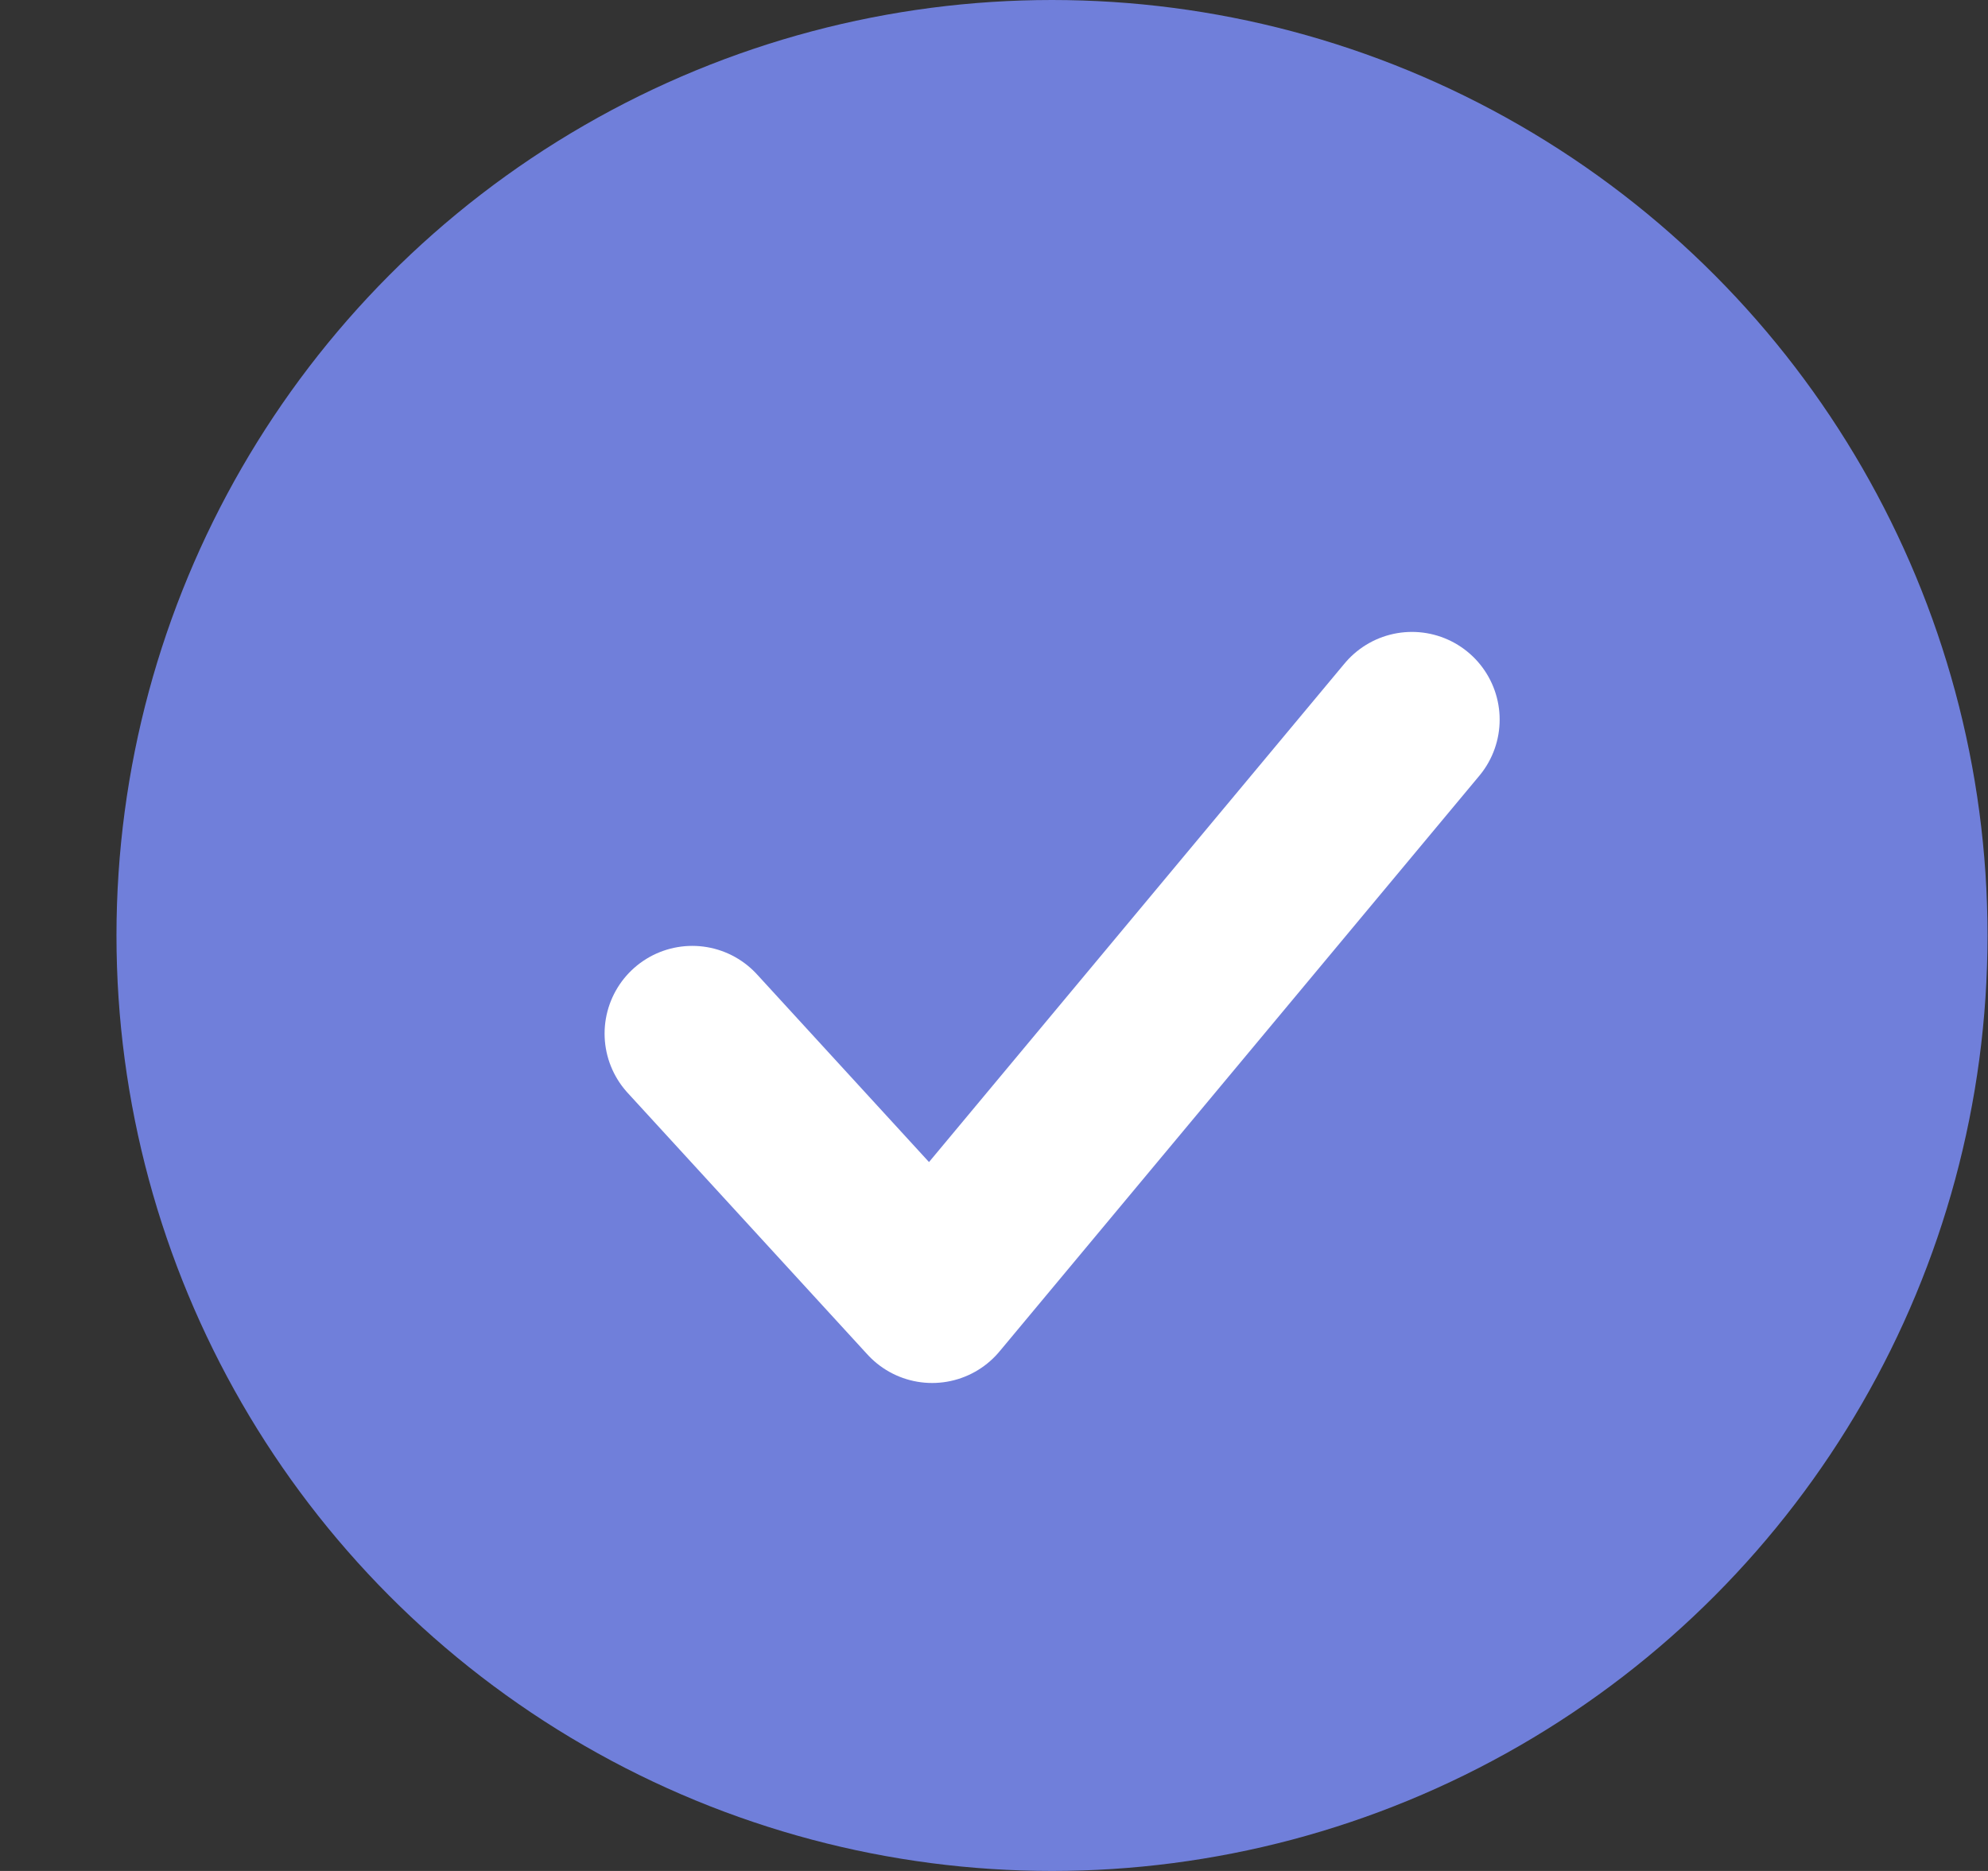 <svg width="17" height="16" viewBox="0 0 17 16" fill="none" xmlns="http://www.w3.org/2000/svg">
<rect x="0" y="0" width="17" height="16" fill="#333333" stroke="none"/>
<circle cx="8.996" cy="8" r="8" fill="#707FDA"/>
<path d="M5.92 8.839L7.971 11.077L12.074 6.154" stroke="white" stroke-width="1.5" stroke-linecap="round" stroke-linejoin="round"/>
</svg>
